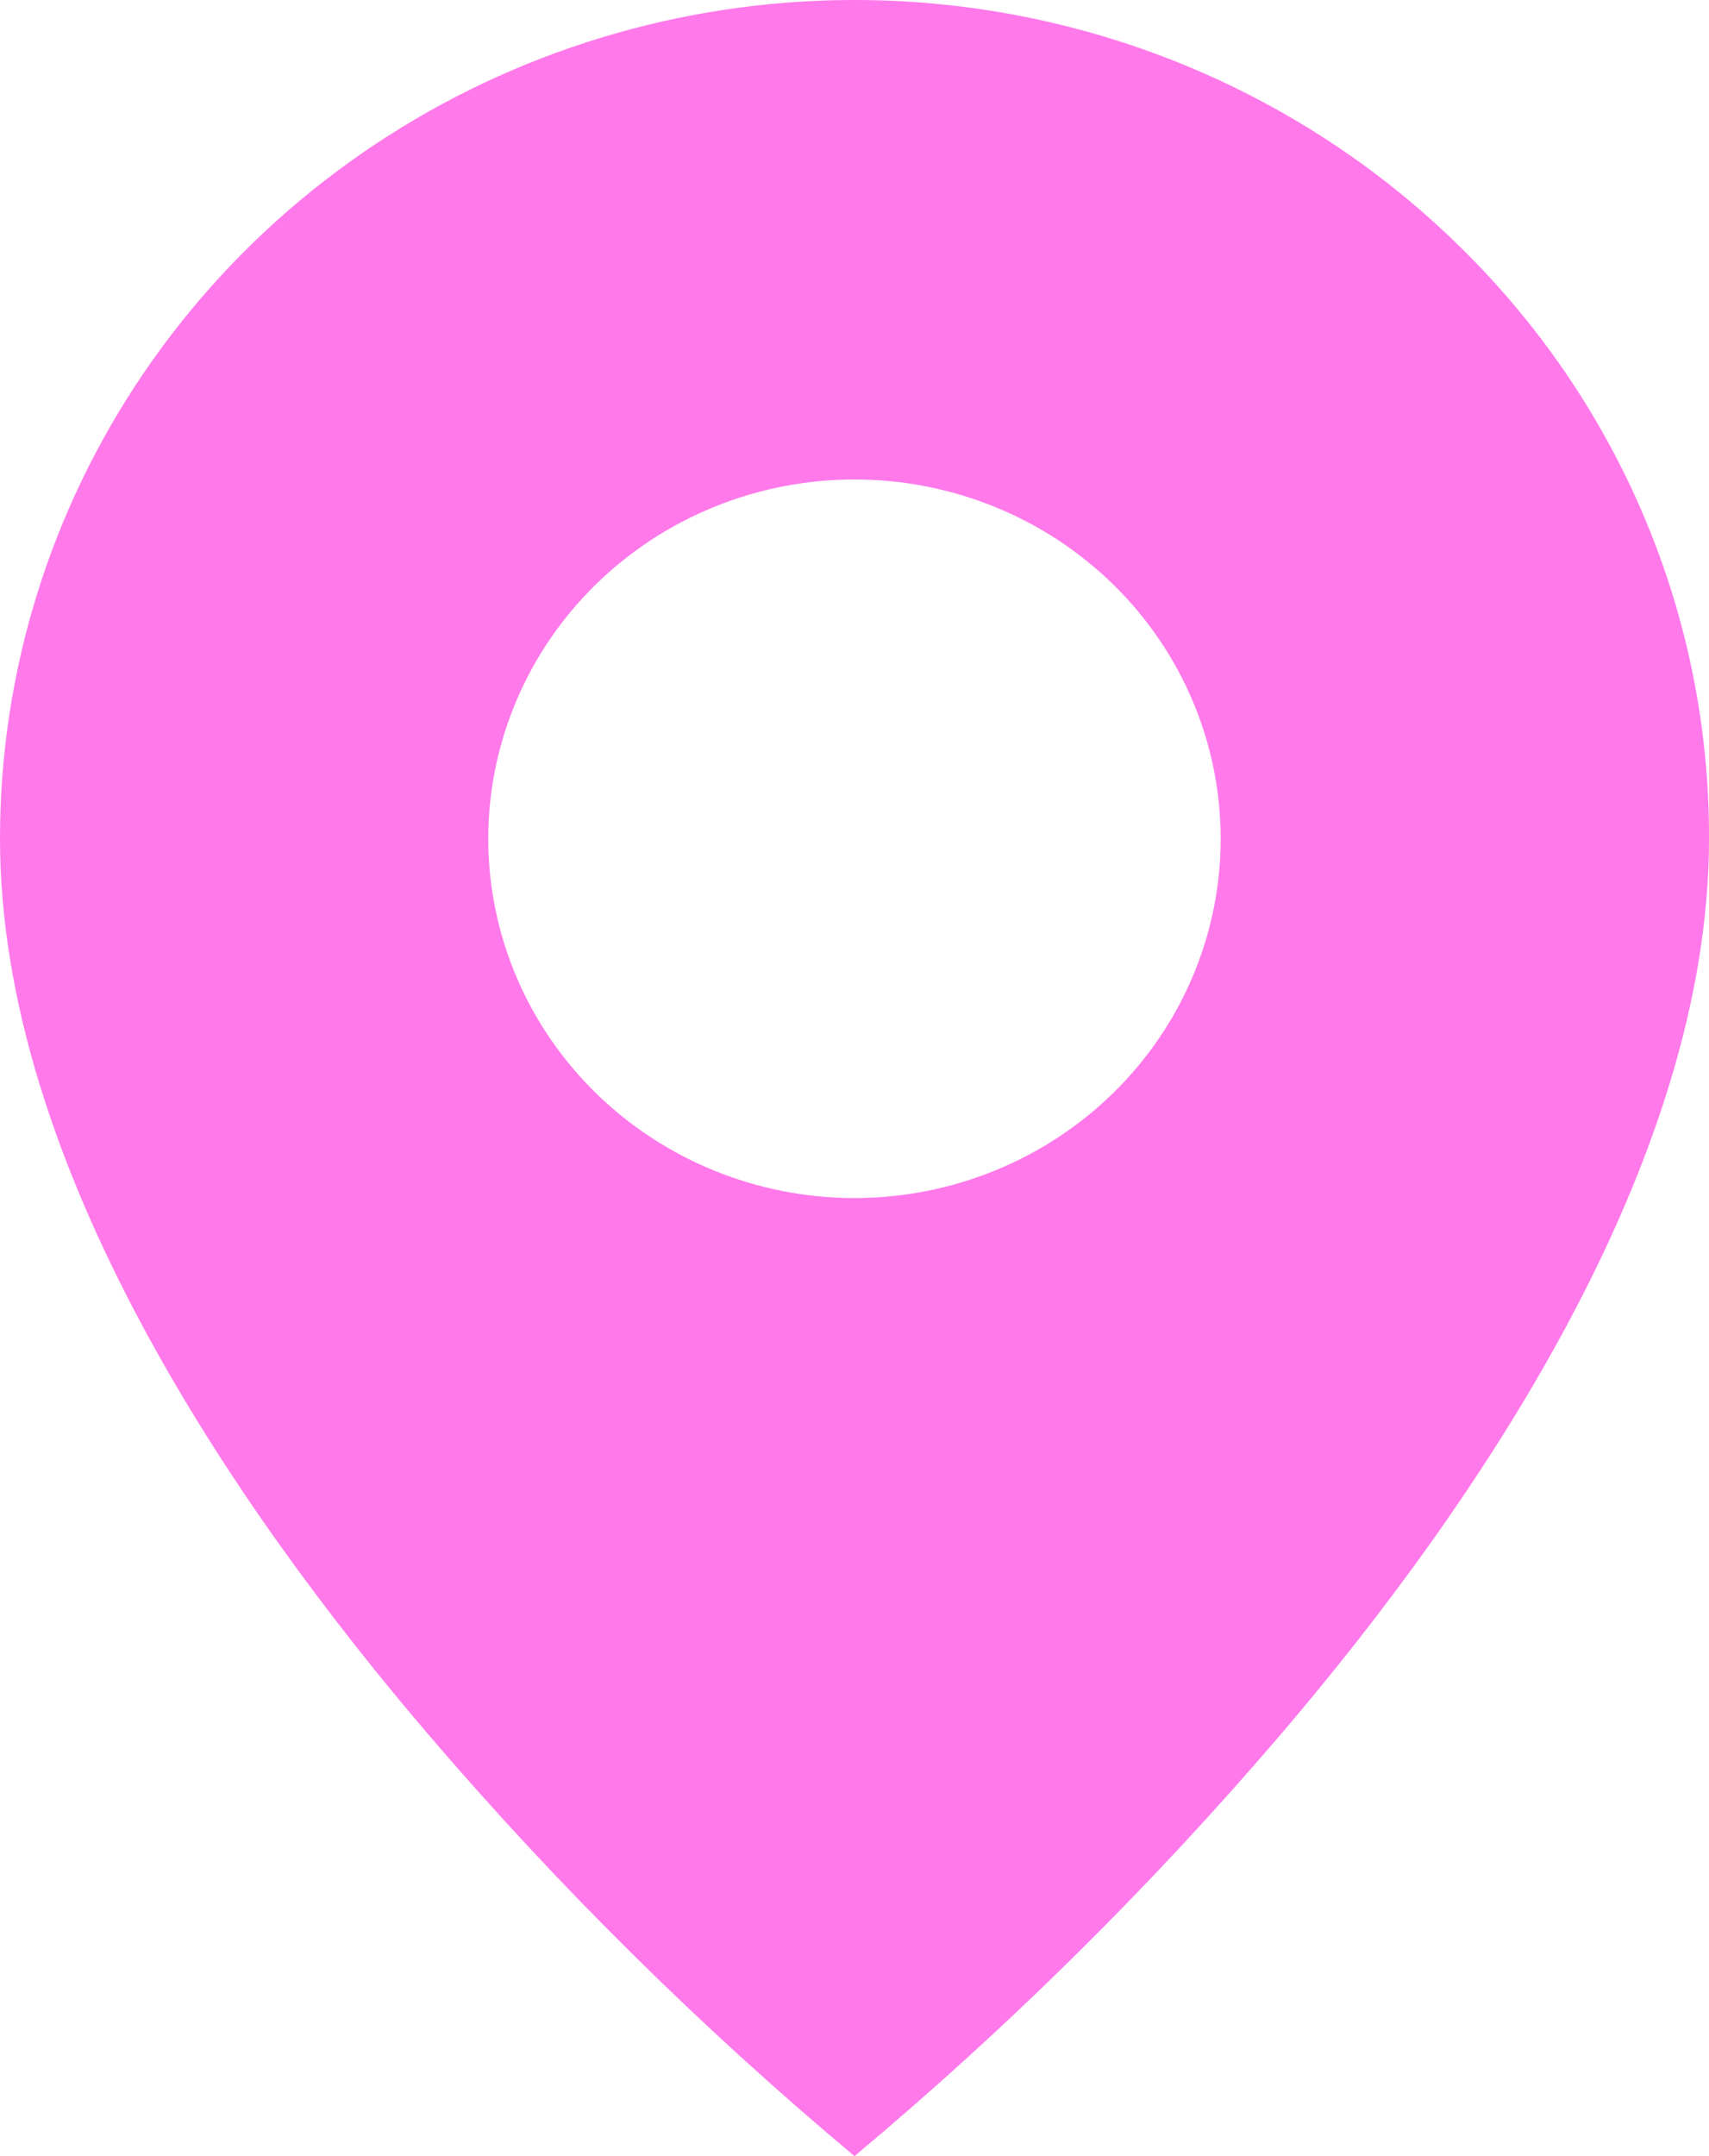 <svg width="23" height="29" viewBox="0 0 23 29" fill="none" xmlns="http://www.w3.org/2000/svg">
<path d="M11.5 29C9.425 27.265 7.502 25.362 5.75 23.312C3.121 20.234 1.44389e-06 15.65 1.44389e-06 11.281C-0.001 9.05 0.673 6.869 1.936 5.014C3.2 3.158 4.997 1.712 7.099 0.858C9.201 0.005 11.514 -0.219 13.746 0.217C15.977 0.653 18.027 1.728 19.635 3.306C20.706 4.351 21.555 5.594 22.132 6.963C22.71 8.332 23.005 9.8 23 11.281C23 15.65 19.878 20.234 17.25 23.312C15.498 25.362 13.575 27.265 11.5 29ZM11.5 6.449C10.193 6.449 8.939 6.958 8.015 7.864C7.091 8.77 6.571 10 6.571 11.281C6.571 12.563 7.091 13.792 8.015 14.698C8.939 15.604 10.193 16.114 11.5 16.114C12.807 16.114 14.061 15.604 14.985 14.698C15.909 13.792 16.428 12.563 16.428 11.281C16.428 10 15.909 8.77 14.985 7.864C14.061 6.958 12.807 6.449 11.5 6.449Z" fill="#FF79EA"/>
</svg>
